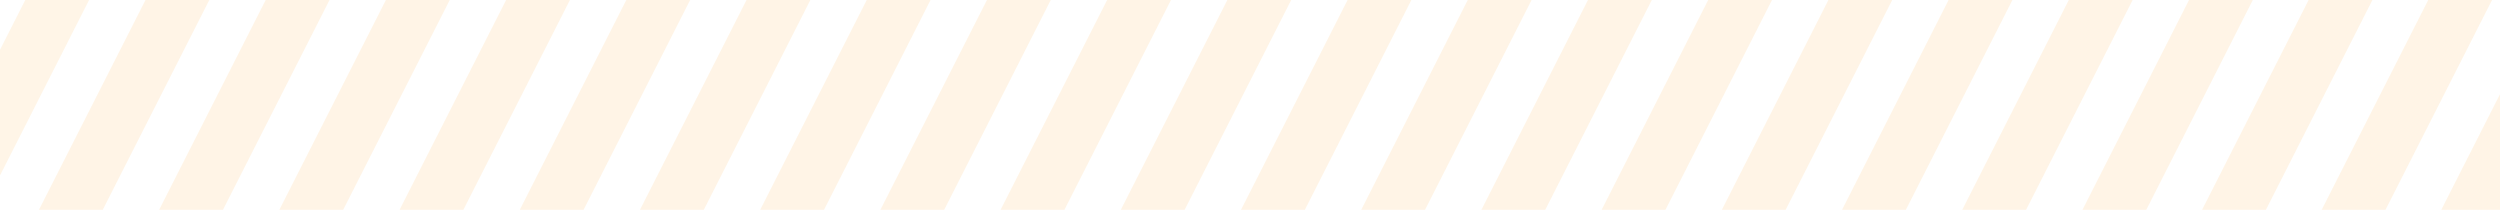 <svg width="1200" height="101" viewBox="0 0 1200 101" fill="none" xmlns="http://www.w3.org/2000/svg">
<g opacity="0.1">
<path d="M-8.36 100.697L42.765 0H12.142L-39 100.697H-8.36Z" fill="url(#paint0_radial_33438_19819)"/>
<path d="M49.327 100.697L100.469 0H69.846L18.704 100.697H49.327Z" fill="url(#paint1_radial_33438_19819)"/>
<path d="M107.031 100.697L158.173 0H127.533L76.391 100.697H107.031Z" fill="url(#paint2_radial_33438_19819)"/>
<path d="M164.735 100.697L215.877 0H185.237L134.095 100.697H164.735Z" fill="url(#paint3_radial_33438_19819)"/>
<path d="M222.423 100.697L273.565 0H242.942L191.8 100.697H222.423Z" fill="url(#paint4_radial_33438_19819)"/>
<path d="M280.127 100.697L331.269 0H300.629L249.504 100.697H280.127Z" fill="url(#paint5_radial_33438_19819)"/>
<path d="M337.831 100.697L388.973 0H358.333L307.19 100.697H337.831Z" fill="url(#paint6_radial_33438_19819)"/>
<path d="M395.535 100.697L446.66 0H416.037L364.895 100.697H395.535Z" fill="url(#paint7_radial_33438_19819)"/>
<path d="M453.221 100.697L504.364 0H473.741L422.599 100.697H453.221Z" fill="url(#paint8_radial_33438_19819)"/>
<path d="M510.926 100.697L562.068 0H531.428L480.286 100.697H510.926Z" fill="url(#paint9_radial_33438_19819)"/>
<path d="M568.63 100.697L619.773 0H589.132L537.99 100.697H568.63Z" fill="url(#paint10_radial_33438_19819)"/>
<path d="M626.335 100.697L677.459 0H646.837L595.694 100.697H626.335Z" fill="url(#paint11_radial_33438_19819)"/>
<path d="M684.021 100.697L735.163 0H704.523L653.398 100.697H684.021Z" fill="url(#paint12_radial_33438_19819)"/>
<path d="M741.725 100.697L792.867 0H762.227L711.085 100.697H741.725Z" fill="url(#paint13_radial_33438_19819)"/>
<path d="M799.429 100.697L850.554 0H819.931L768.789 100.697H799.429Z" fill="url(#paint14_radial_33438_19819)"/>
<path d="M857.117 100.697L908.259 0H877.636L826.494 100.697H857.117Z" fill="url(#paint15_radial_33438_19819)"/>
<path d="M914.821 100.697L965.963 0H935.323L884.181 100.697H914.821Z" fill="url(#paint16_radial_33438_19819)"/>
<path d="M972.525 100.697L1023.67 0H993.027L941.885 100.697H972.525Z" fill="url(#paint17_radial_33438_19819)"/>
<path d="M1030.23 100.697L1081.35 0H1050.73L999.589 100.697H1030.23Z" fill="url(#paint18_radial_33438_19819)"/>
<path d="M1087.64 100.697L1138.76 0H1108.14L1057 100.697H1087.64Z" fill="url(#paint19_radial_33438_19819)"/>
<path d="M1145.05 100.697L1196.18 0H1165.55L1114.41 100.697H1145.05Z" fill="url(#paint20_radial_33438_19819)"/>
<path d="M1202.46 100.697L1253.59 0H1222.96L1171.82 100.697H1202.46Z" fill="url(#paint21_radial_33438_19819)"/>
</g>
<defs>
<radialGradient id="paint0_radial_33438_19819" cx="0" cy="0" r="1" gradientUnits="userSpaceOnUse" gradientTransform="translate(501.17 267.009) scale(633.843 633.796)">
<stop offset="0.14" stop-color="#F8C72C"/>
<stop offset="0.34" stop-color="#F9C027"/>
<stop offset="0.65" stop-color="#FBAC18"/>
<stop offset="1" stop-color="#FF8D00"/>
</radialGradient>
<radialGradient id="paint1_radial_33438_19819" cx="0" cy="0" r="1" gradientUnits="userSpaceOnUse" gradientTransform="translate(25460.7 15489.2) scale(29854 36766.5)">
<stop offset="0.14" stop-color="#F8C72C"/>
<stop offset="0.34" stop-color="#F9C027"/>
<stop offset="0.65" stop-color="#FBAC18"/>
<stop offset="1" stop-color="#FF8D00"/>
</radialGradient>
<radialGradient id="paint2_radial_33438_19819" cx="0" cy="0" r="1" gradientUnits="userSpaceOnUse" gradientTransform="translate(25523.8 15489.2) scale(29860.4 36766.5)">
<stop offset="0.14" stop-color="#F8C72C"/>
<stop offset="0.34" stop-color="#F9C027"/>
<stop offset="0.65" stop-color="#FBAC18"/>
<stop offset="1" stop-color="#FF8D00"/>
</radialGradient>
<radialGradient id="paint3_radial_33438_19819" cx="0" cy="0" r="1" gradientUnits="userSpaceOnUse" gradientTransform="translate(25581.5 15489.2) scale(29860.4 36766.5)">
<stop offset="0.14" stop-color="#F8C72C"/>
<stop offset="0.34" stop-color="#F9C027"/>
<stop offset="0.65" stop-color="#FBAC18"/>
<stop offset="1" stop-color="#FF8D00"/>
</radialGradient>
<radialGradient id="paint4_radial_33438_19819" cx="0" cy="0" r="1" gradientUnits="userSpaceOnUse" gradientTransform="translate(25633.8 15489.2) scale(29854 36766.5)">
<stop offset="0.14" stop-color="#F8C72C"/>
<stop offset="0.34" stop-color="#F9C027"/>
<stop offset="0.65" stop-color="#FBAC18"/>
<stop offset="1" stop-color="#FF8D00"/>
</radialGradient>
<radialGradient id="paint5_radial_33438_19819" cx="0" cy="0" r="1" gradientUnits="userSpaceOnUse" gradientTransform="translate(25691.5 15489.2) scale(29854 36766.5)">
<stop offset="0.14" stop-color="#F8C72C"/>
<stop offset="0.34" stop-color="#F9C027"/>
<stop offset="0.65" stop-color="#FBAC18"/>
<stop offset="1" stop-color="#FF8D00"/>
</radialGradient>
<radialGradient id="paint6_radial_33438_19819" cx="0" cy="0" r="1" gradientUnits="userSpaceOnUse" gradientTransform="translate(25754.6 15489.2) scale(29860.4 36766.5)">
<stop offset="0.14" stop-color="#F8C72C"/>
<stop offset="0.34" stop-color="#F9C027"/>
<stop offset="0.65" stop-color="#FBAC18"/>
<stop offset="1" stop-color="#FF8D00"/>
</radialGradient>
<radialGradient id="paint7_radial_33438_19819" cx="0" cy="0" r="1" gradientUnits="userSpaceOnUse" gradientTransform="translate(25806.9 15489.2) scale(29854 36766.5)">
<stop offset="0.14" stop-color="#F8C72C"/>
<stop offset="0.34" stop-color="#F9C027"/>
<stop offset="0.65" stop-color="#FBAC18"/>
<stop offset="1" stop-color="#FF8D00"/>
</radialGradient>
<radialGradient id="paint8_radial_33438_19819" cx="0" cy="0" r="1" gradientUnits="userSpaceOnUse" gradientTransform="translate(25864.6 15489.2) scale(29854 36766.5)">
<stop offset="0.14" stop-color="#F8C72C"/>
<stop offset="0.34" stop-color="#F9C027"/>
<stop offset="0.65" stop-color="#FBAC18"/>
<stop offset="1" stop-color="#FF8D00"/>
</radialGradient>
<radialGradient id="paint9_radial_33438_19819" cx="0" cy="0" r="1" gradientUnits="userSpaceOnUse" gradientTransform="translate(25927.6 15489.2) scale(29860.3 36766.5)">
<stop offset="0.14" stop-color="#F8C72C"/>
<stop offset="0.34" stop-color="#F9C027"/>
<stop offset="0.65" stop-color="#FBAC18"/>
<stop offset="1" stop-color="#FF8D00"/>
</radialGradient>
<radialGradient id="paint10_radial_33438_19819" cx="0" cy="0" r="1" gradientUnits="userSpaceOnUse" gradientTransform="translate(25985.4 15489.2) scale(29860.4 36766.5)">
<stop offset="0.14" stop-color="#F8C72C"/>
<stop offset="0.34" stop-color="#F9C027"/>
<stop offset="0.65" stop-color="#FBAC18"/>
<stop offset="1" stop-color="#FF8D00"/>
</radialGradient>
<radialGradient id="paint11_radial_33438_19819" cx="0" cy="0" r="1" gradientUnits="userSpaceOnUse" gradientTransform="translate(26037.7 15489.2) scale(29854 36766.5)">
<stop offset="0.14" stop-color="#F8C72C"/>
<stop offset="0.34" stop-color="#F9C027"/>
<stop offset="0.65" stop-color="#FBAC18"/>
<stop offset="1" stop-color="#FF8D00"/>
</radialGradient>
<radialGradient id="paint12_radial_33438_19819" cx="0" cy="0" r="1" gradientUnits="userSpaceOnUse" gradientTransform="translate(26095.4 15489.2) scale(29854 36766.5)">
<stop offset="0.14" stop-color="#F8C72C"/>
<stop offset="0.34" stop-color="#F9C027"/>
<stop offset="0.65" stop-color="#FBAC18"/>
<stop offset="1" stop-color="#FF8D00"/>
</radialGradient>
<radialGradient id="paint13_radial_33438_19819" cx="0" cy="0" r="1" gradientUnits="userSpaceOnUse" gradientTransform="translate(26158.5 15489.2) scale(29860.4 36766.5)">
<stop offset="0.14" stop-color="#F8C72C"/>
<stop offset="0.34" stop-color="#F9C027"/>
<stop offset="0.65" stop-color="#FBAC18"/>
<stop offset="1" stop-color="#FF8D00"/>
</radialGradient>
<radialGradient id="paint14_radial_33438_19819" cx="0" cy="0" r="1" gradientUnits="userSpaceOnUse" gradientTransform="translate(26210.8 15489.2) scale(29854 36766.5)">
<stop offset="0.14" stop-color="#F8C72C"/>
<stop offset="0.34" stop-color="#F9C027"/>
<stop offset="0.65" stop-color="#FBAC18"/>
<stop offset="1" stop-color="#FF8D00"/>
</radialGradient>
<radialGradient id="paint15_radial_33438_19819" cx="0" cy="0" r="1" gradientUnits="userSpaceOnUse" gradientTransform="translate(26268.5 15489.2) scale(29854 36766.5)">
<stop offset="0.14" stop-color="#F8C72C"/>
<stop offset="0.34" stop-color="#F9C027"/>
<stop offset="0.65" stop-color="#FBAC18"/>
<stop offset="1" stop-color="#FF8D00"/>
</radialGradient>
<radialGradient id="paint16_radial_33438_19819" cx="0" cy="0" r="1" gradientUnits="userSpaceOnUse" gradientTransform="translate(26331.6 15489.2) scale(29860.4 36766.5)">
<stop offset="0.14" stop-color="#F8C72C"/>
<stop offset="0.34" stop-color="#F9C027"/>
<stop offset="0.65" stop-color="#FBAC18"/>
<stop offset="1" stop-color="#FF8D00"/>
</radialGradient>
<radialGradient id="paint17_radial_33438_19819" cx="0" cy="0" r="1" gradientUnits="userSpaceOnUse" gradientTransform="translate(26389.3 15489.2) scale(29860.4 36766.5)">
<stop offset="0.14" stop-color="#F8C72C"/>
<stop offset="0.34" stop-color="#F9C027"/>
<stop offset="0.65" stop-color="#FBAC18"/>
<stop offset="1" stop-color="#FF8D00"/>
</radialGradient>
<radialGradient id="paint18_radial_33438_19819" cx="0" cy="0" r="1" gradientUnits="userSpaceOnUse" gradientTransform="translate(26441.6 15489.2) scale(29854 36766.5)">
<stop offset="0.14" stop-color="#F8C72C"/>
<stop offset="0.34" stop-color="#F9C027"/>
<stop offset="0.65" stop-color="#FBAC18"/>
<stop offset="1" stop-color="#FF8D00"/>
</radialGradient>
<radialGradient id="paint19_radial_33438_19819" cx="0" cy="0" r="1" gradientUnits="userSpaceOnUse" gradientTransform="translate(26499 15489.2) scale(29854 36766.5)">
<stop offset="0.14" stop-color="#F8C72C"/>
<stop offset="0.34" stop-color="#F9C027"/>
<stop offset="0.65" stop-color="#FBAC18"/>
<stop offset="1" stop-color="#FF8D00"/>
</radialGradient>
<radialGradient id="paint20_radial_33438_19819" cx="0" cy="0" r="1" gradientUnits="userSpaceOnUse" gradientTransform="translate(26556.4 15489.2) scale(29854 36766.5)">
<stop offset="0.14" stop-color="#F8C72C"/>
<stop offset="0.34" stop-color="#F9C027"/>
<stop offset="0.65" stop-color="#FBAC18"/>
<stop offset="1" stop-color="#FF8D00"/>
</radialGradient>
<radialGradient id="paint21_radial_33438_19819" cx="0" cy="0" r="1" gradientUnits="userSpaceOnUse" gradientTransform="translate(26613.8 15489.2) scale(29854 36766.5)">
<stop offset="0.14" stop-color="#F8C72C"/>
<stop offset="0.34" stop-color="#F9C027"/>
<stop offset="0.65" stop-color="#FBAC18"/>
<stop offset="1" stop-color="#FF8D00"/>
</radialGradient>
</defs>
</svg>
